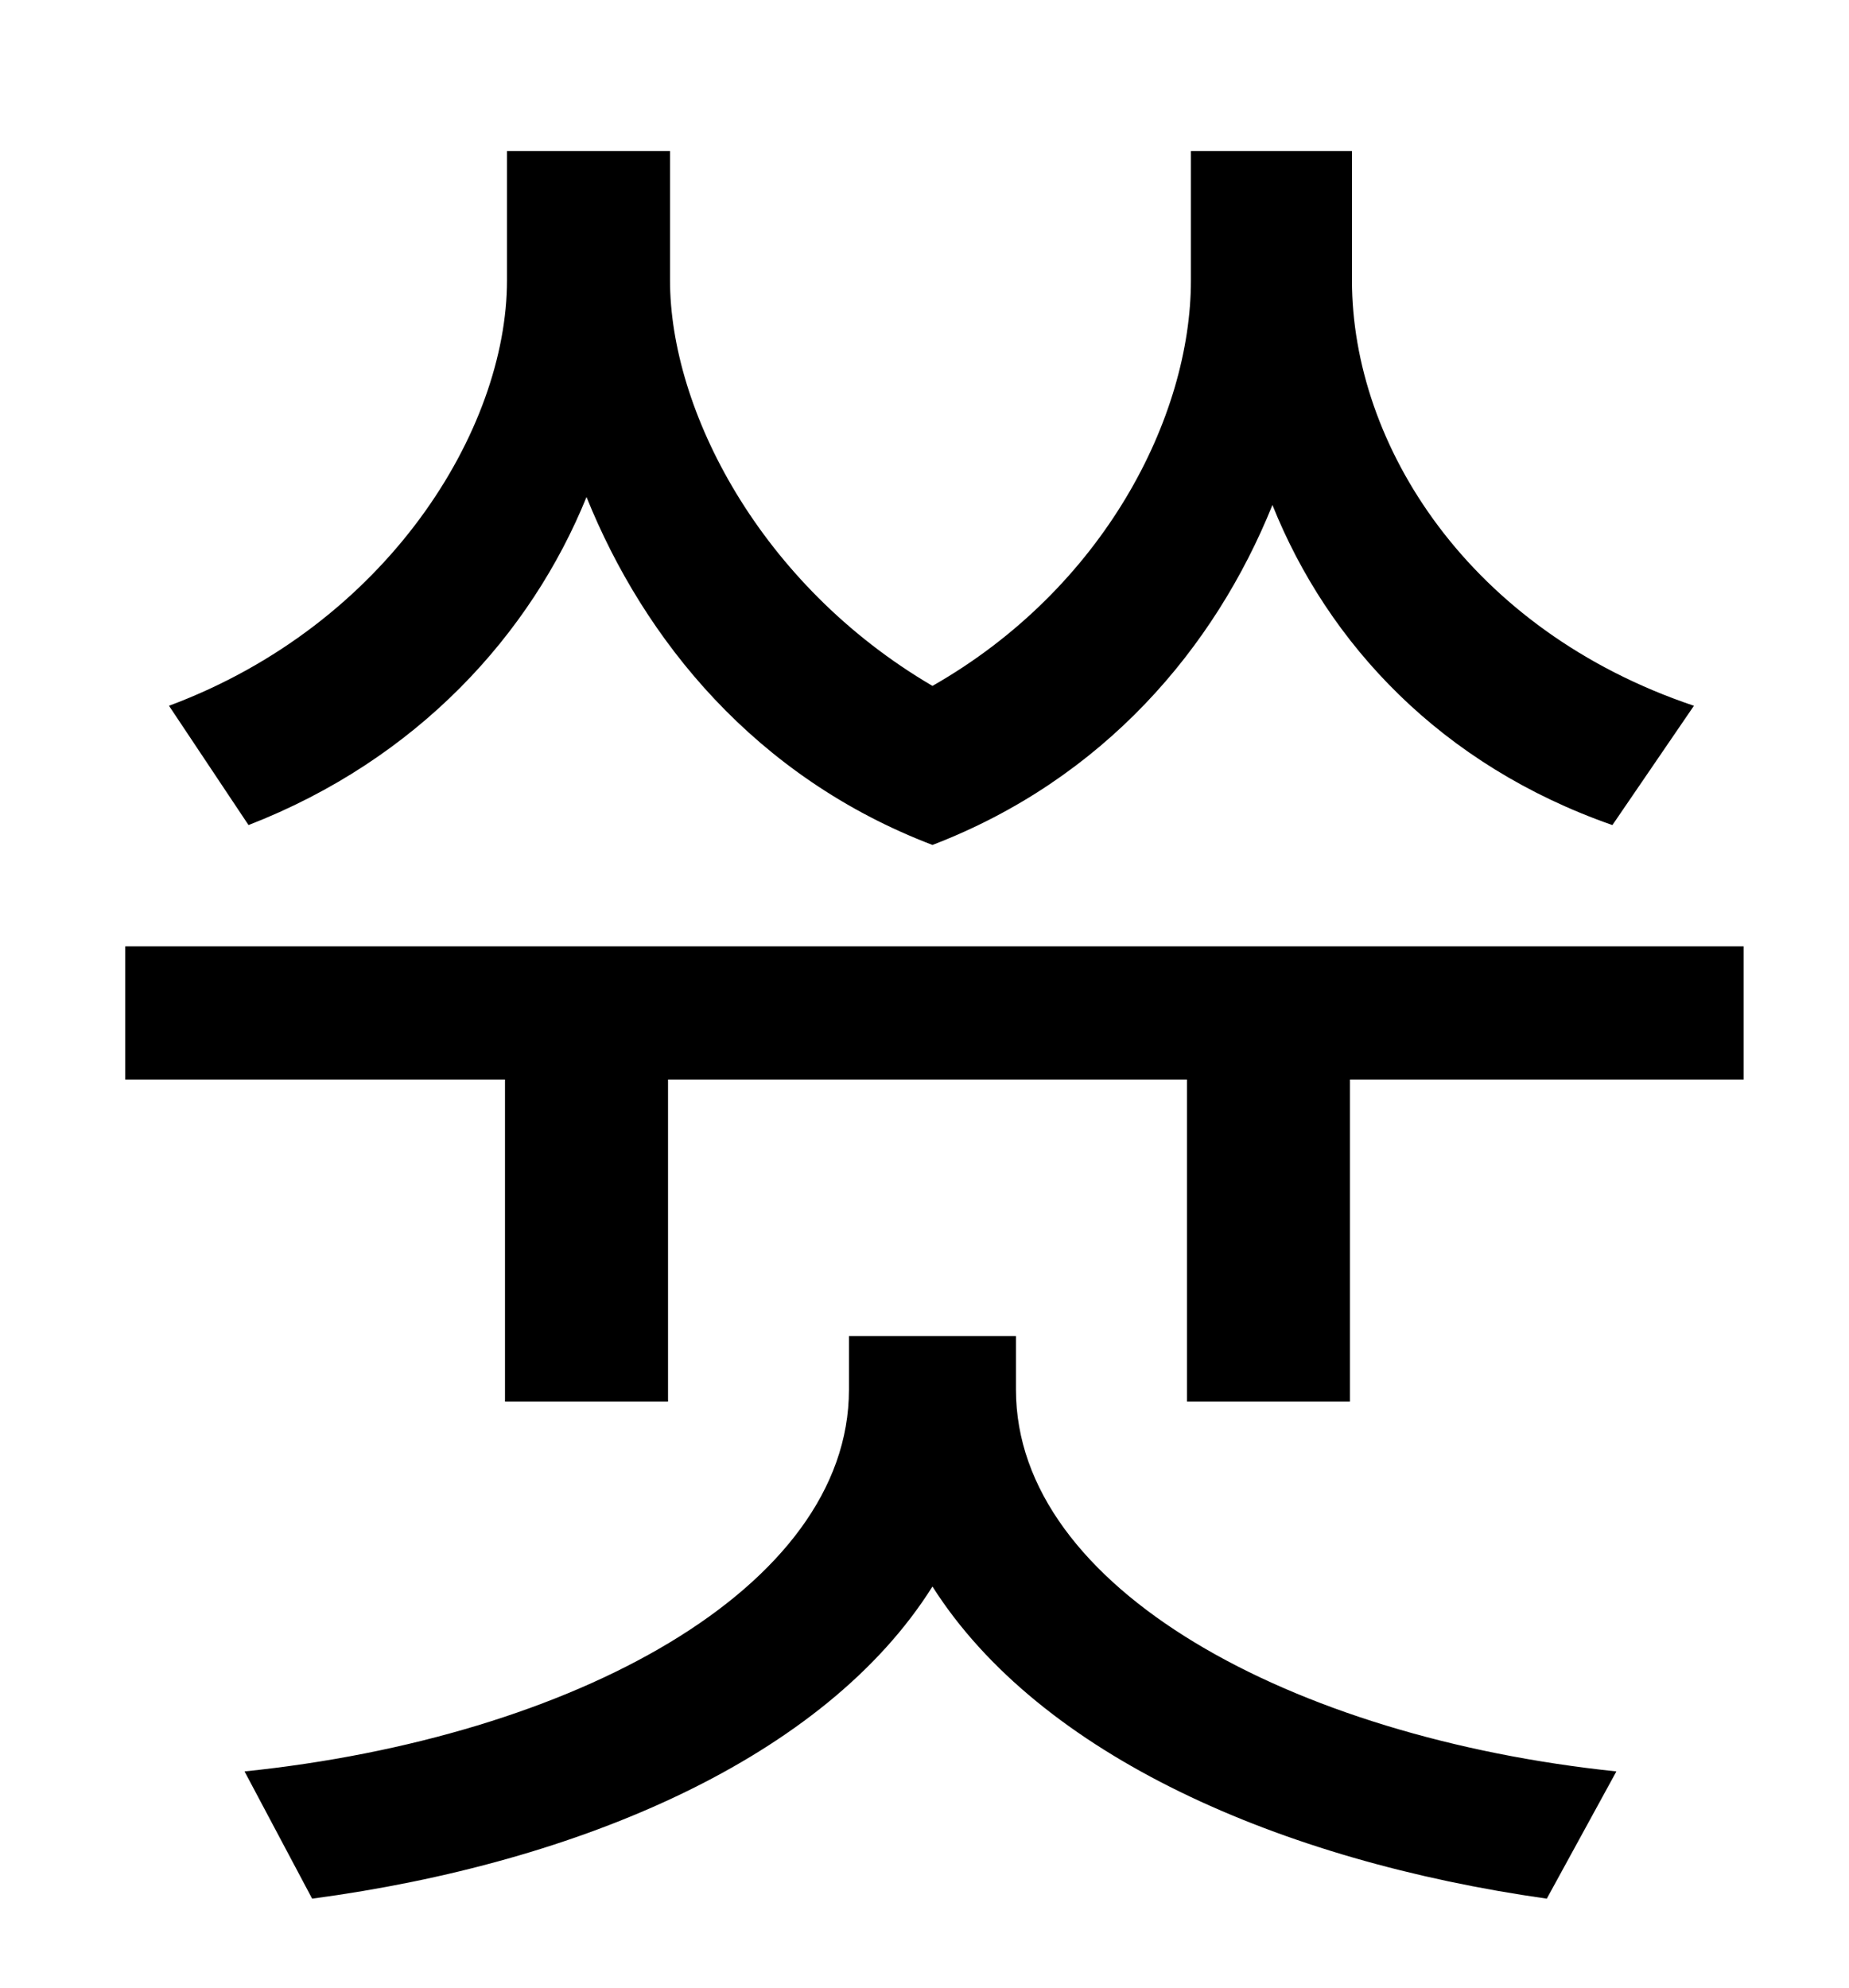 <?xml version="1.0" standalone="no"?>
<!DOCTYPE svg PUBLIC "-//W3C//DTD SVG 1.1//EN" "http://www.w3.org/Graphics/SVG/1.1/DTD/svg11.dtd" >
<svg xmlns="http://www.w3.org/2000/svg" xmlns:xlink="http://www.w3.org/1999/xlink" version="1.1" viewBox="-10 0 930 1000">
   <path fill="currentColor"
d="M842 355l-41 60c-86 -30 -143 -91 -171 -161c-29 72 -85 138 -171 171c-89 -34 -145 -103 -174 -175c-28 69 -85 132 -170 165l-40 -60c110 -41 170 -139 170 -214v-65h82v65c0 65 45 153 132 204c86 -49 130 -135 130 -204v-65h81v65c0 83 59 176 172 214zM501 672v27
c0 100 139 175 302 192l-35 64c-134 -19 -255 -72 -309 -157c-54 86 -177 139 -312 157l-34 -64c165 -17 304 -92 304 -192v-27h84zM53 476h814v67h-198v162h-82v-162h-261v162h-82v-162h-191v-67z" />
</svg>
